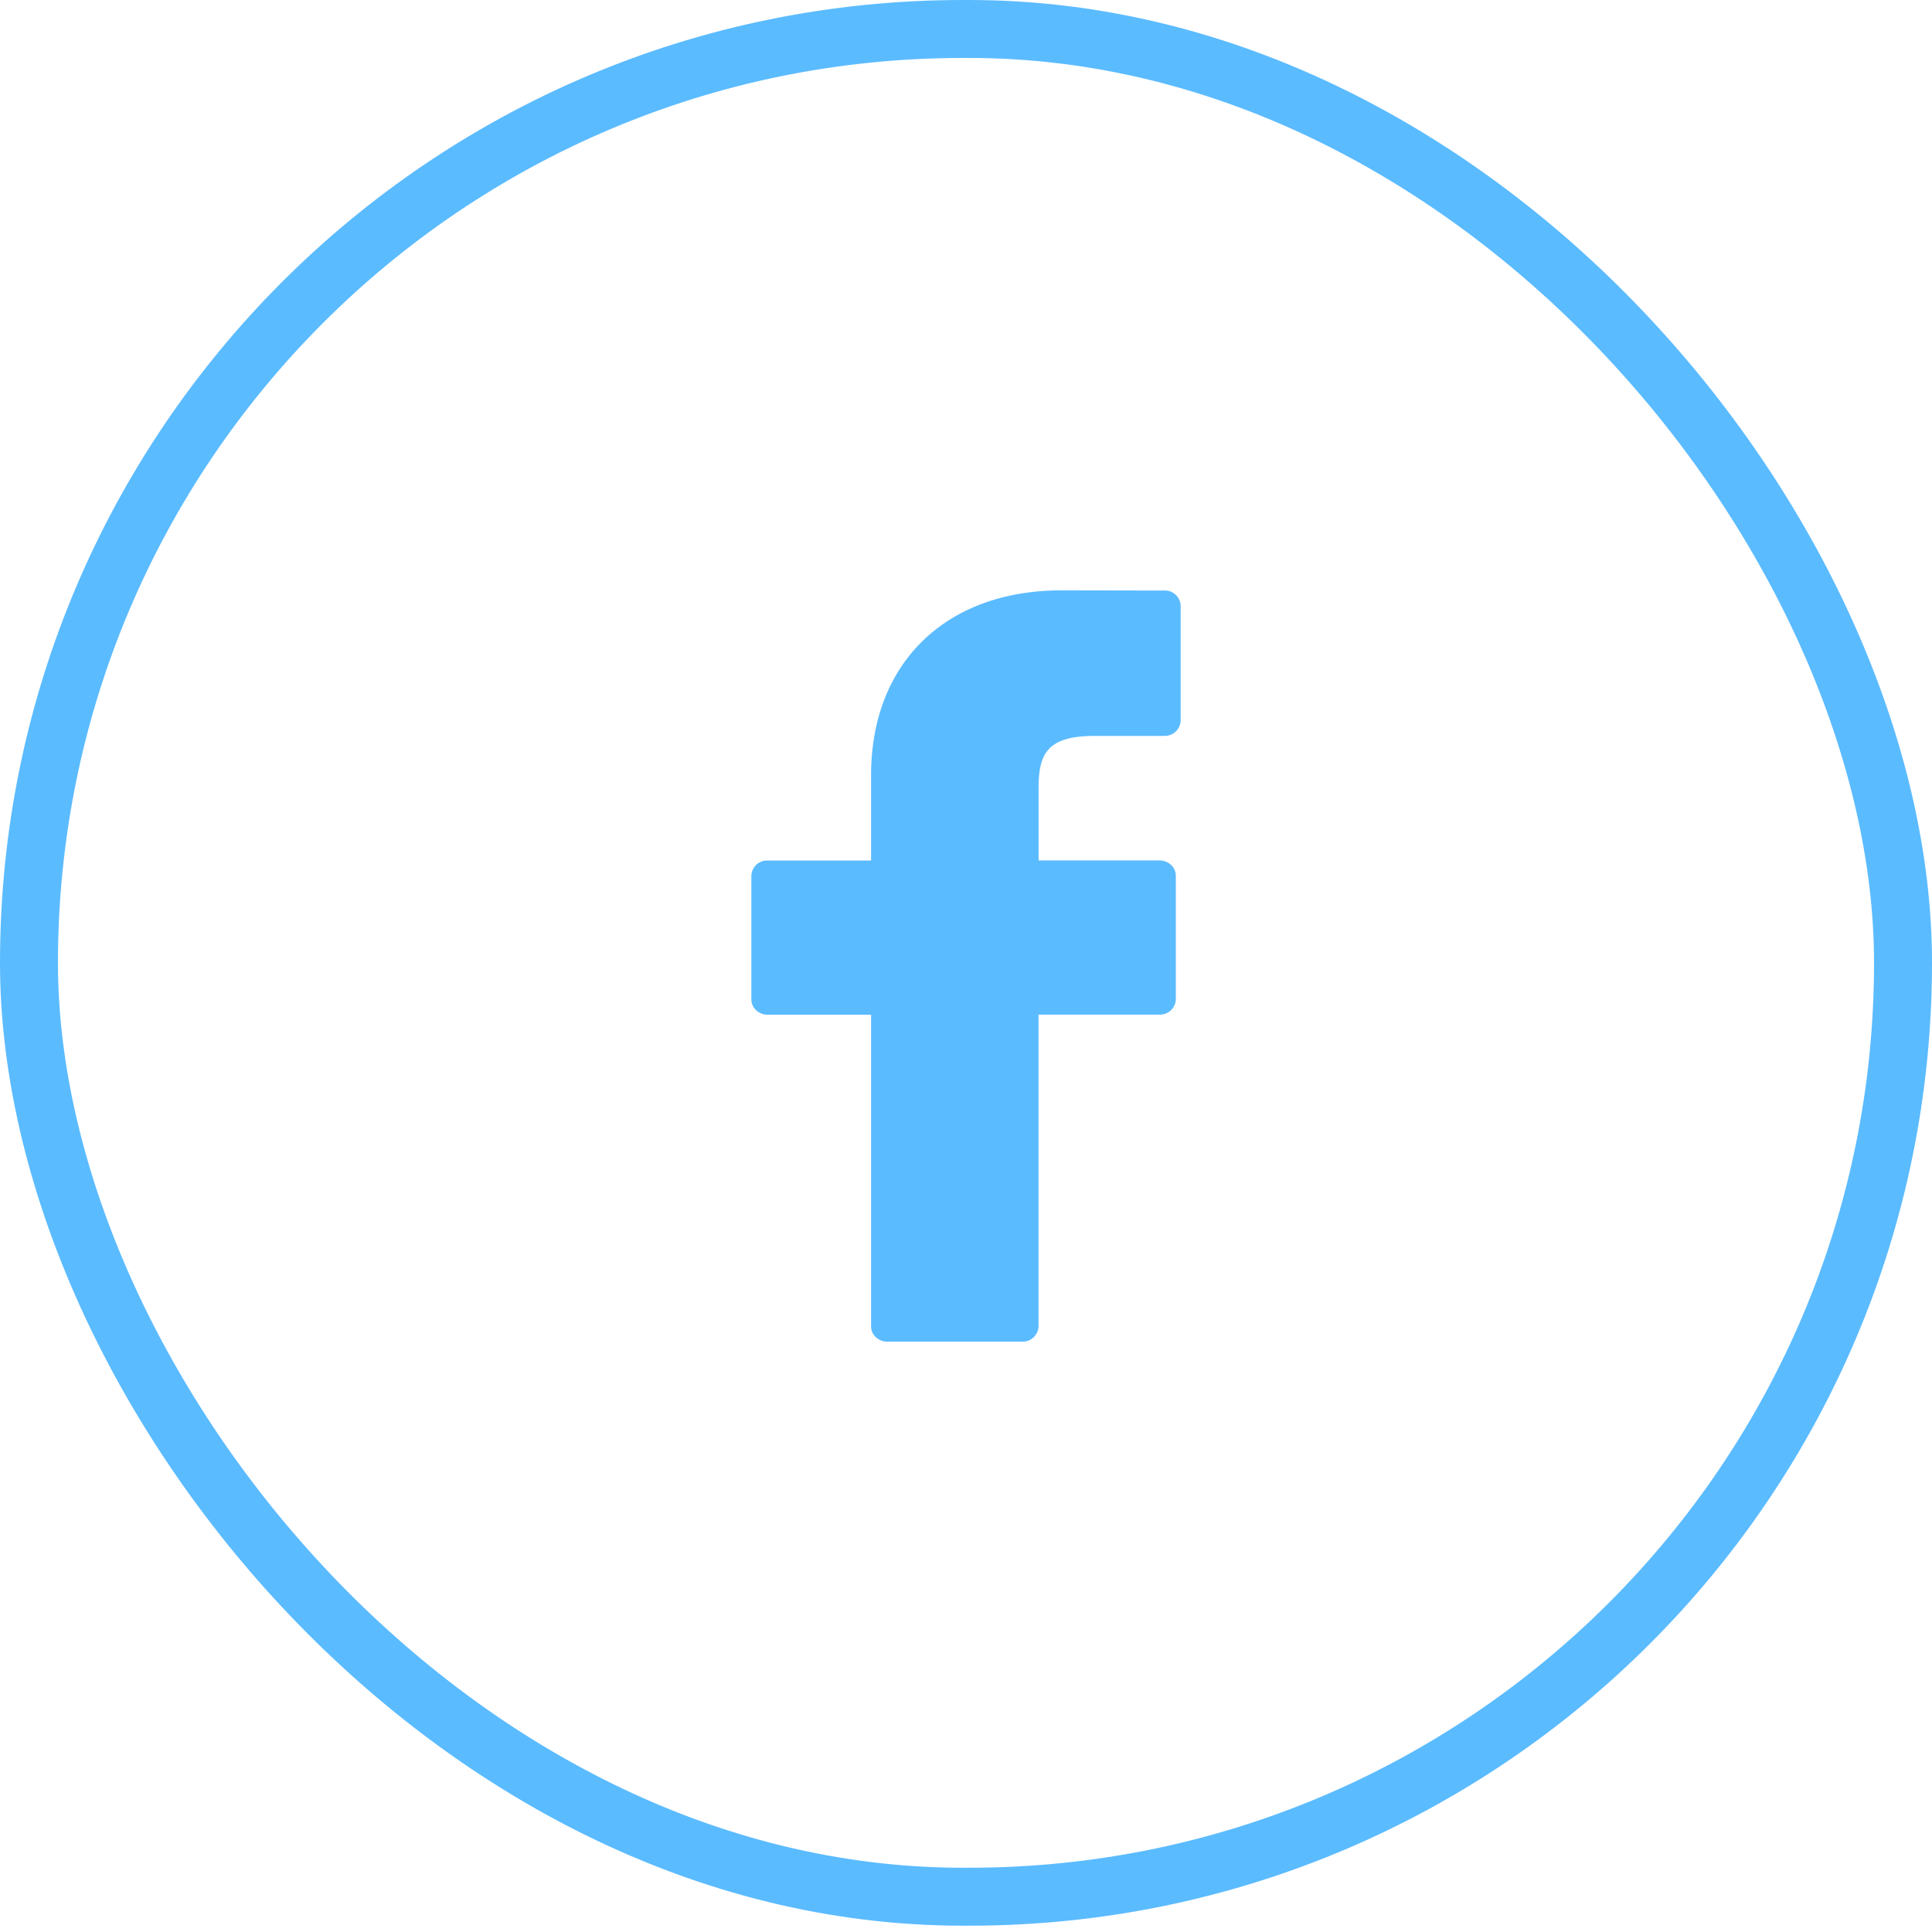<svg xmlns="http://www.w3.org/2000/svg" width="30" height="30" viewBox="0 0 30 30">
    <g fill="none" fill-rule="evenodd">
        <rect width="29.1" height="29.002" x=".45" y=".45" stroke="#5BBBFF" stroke-width=".9" rx="14.501"/>
        <path fill="#5BBBFF" fill-rule="nonzero" d="M18.082 9.17l-1.599-.003c-1.796 0-2.957 1.127-2.957 2.87v1.325h-1.608a.245.245 0 0 0-.251.238v1.918c0 .131.112.238.251.238h1.608v4.84c0 .13.112.237.251.237h2.098a.245.245 0 0 0 .251-.238v-4.84h1.88a.245.245 0 0 0 .252-.237V13.6a.232.232 0 0 0-.073-.169.259.259 0 0 0-.178-.07h-1.88V12.24c0-.539.135-.813.878-.813h1.077a.245.245 0 0 0 .251-.238V9.407a.245.245 0 0 0-.25-.238z"/>
    </g>
</svg>
